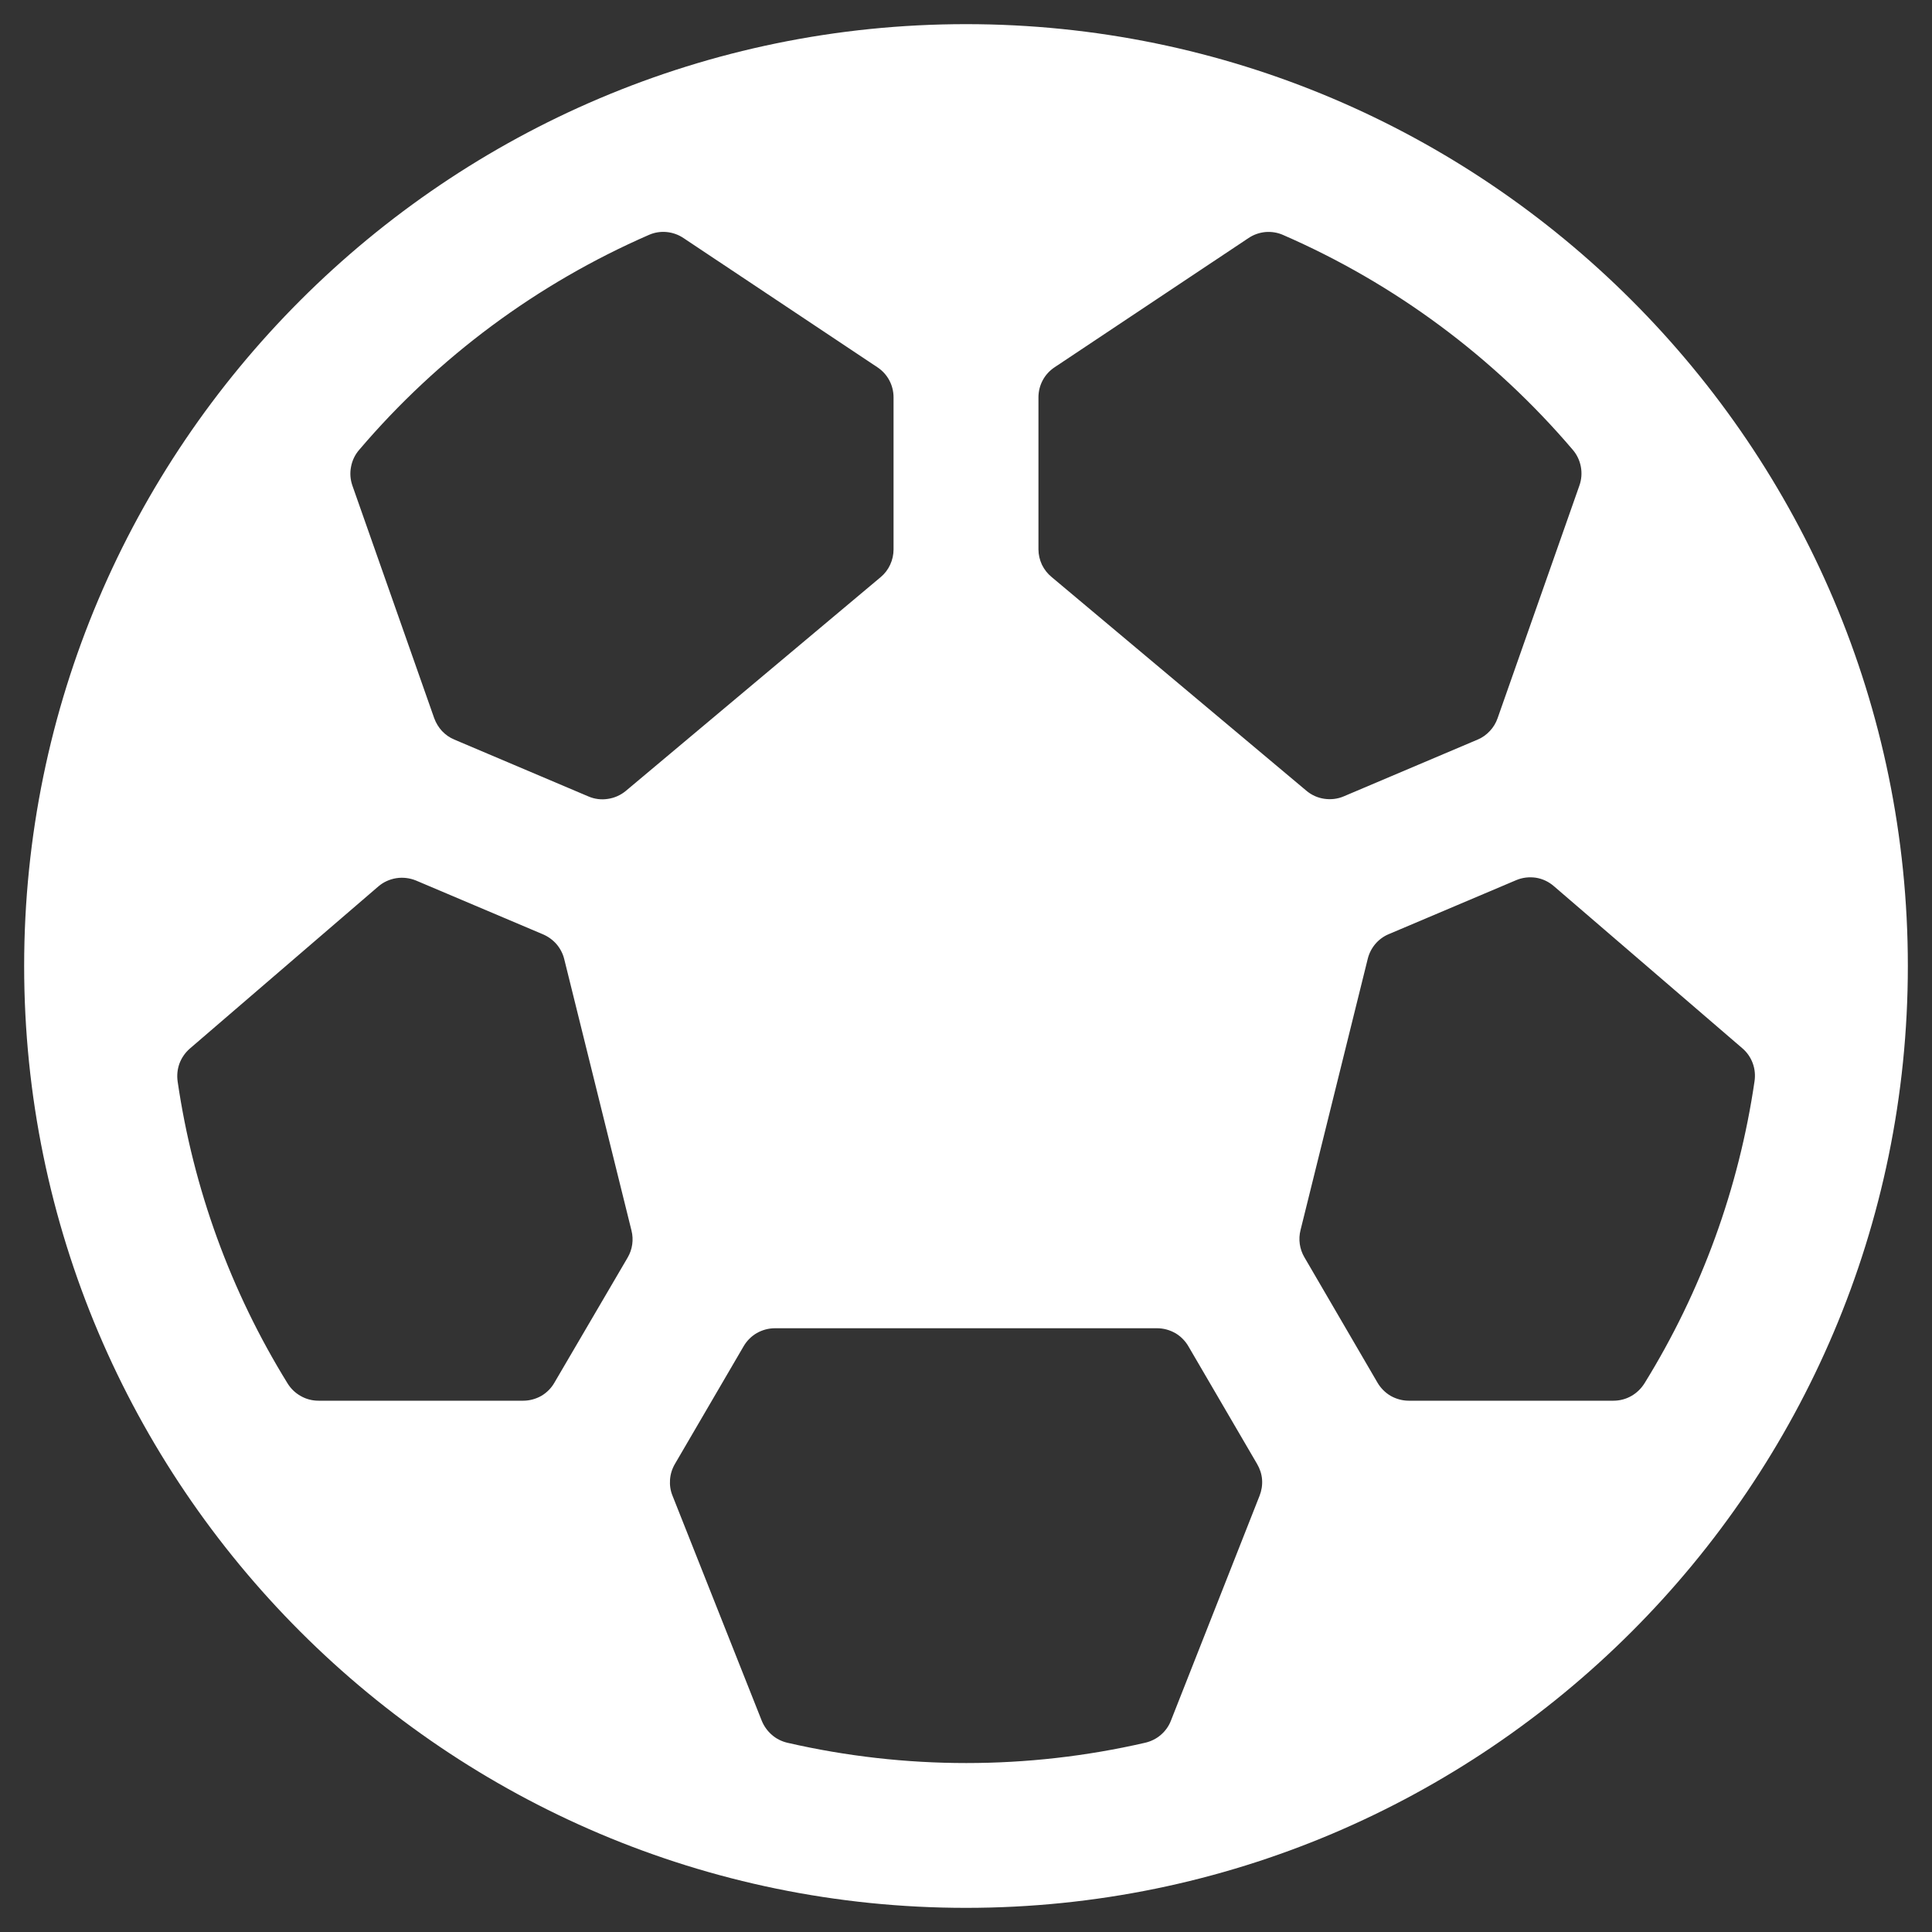 <svg width="20" height="20" viewBox="0 0 20 20" fill="none" xmlns="http://www.w3.org/2000/svg">
<rect x="0" y="0" width="20" height="20" fill="#333333" stroke="none"/>
<path d="M10 0.25C4.624 0.25 0.25 4.624 0.25 10C0.25 15.376 4.624 19.75 10 19.75C15.376 19.75 19.75 15.376 19.75 10C19.75 4.624 15.376 0.25 10 0.25ZM16.703 14.5H14.583C14.518 14.5 14.453 14.482 14.396 14.45C14.34 14.417 14.292 14.369 14.259 14.312L13.503 13.015C13.453 12.93 13.439 12.829 13.463 12.734L14.159 9.925C14.173 9.868 14.2 9.816 14.238 9.771C14.276 9.727 14.323 9.692 14.377 9.67L15.694 9.112C15.759 9.084 15.829 9.076 15.899 9.086C15.968 9.097 16.032 9.127 16.085 9.173L18.037 10.852C18.085 10.893 18.122 10.946 18.144 11.006C18.166 11.065 18.172 11.129 18.163 11.192C18.001 12.301 17.614 13.365 17.025 14.318C16.991 14.373 16.944 14.419 16.888 14.451C16.832 14.483 16.768 14.5 16.703 14.5ZM4.306 9.115L5.623 9.673C5.676 9.696 5.724 9.731 5.762 9.775C5.8 9.82 5.827 9.872 5.841 9.929L6.537 12.738C6.561 12.833 6.547 12.934 6.497 13.019L5.74 14.312C5.708 14.369 5.66 14.417 5.604 14.45C5.547 14.482 5.482 14.5 5.417 14.5H3.297C3.233 14.5 3.17 14.484 3.114 14.452C3.058 14.421 3.011 14.376 2.977 14.321C2.388 13.368 2.001 12.305 1.839 11.196C1.83 11.133 1.836 11.069 1.858 11.009C1.88 10.95 1.917 10.897 1.965 10.855L3.917 9.176C3.969 9.131 4.034 9.102 4.102 9.091C4.171 9.08 4.242 9.089 4.306 9.115ZM16.35 5.026L15.503 7.435C15.486 7.484 15.459 7.529 15.423 7.567C15.388 7.605 15.345 7.636 15.297 7.656L13.91 8.244C13.847 8.271 13.777 8.279 13.709 8.269C13.64 8.259 13.576 8.23 13.523 8.185L10.886 5.973C10.844 5.939 10.81 5.895 10.786 5.846C10.763 5.796 10.75 5.742 10.75 5.688V4.113C10.75 4.052 10.765 3.991 10.794 3.937C10.823 3.882 10.866 3.836 10.917 3.802L12.925 2.464C12.977 2.429 13.037 2.408 13.1 2.402C13.163 2.397 13.226 2.407 13.284 2.433C14.439 2.936 15.464 3.697 16.281 4.656C16.324 4.706 16.353 4.767 16.365 4.832C16.377 4.897 16.372 4.964 16.35 5.026ZM7.075 2.464L9.083 3.802C9.134 3.836 9.177 3.882 9.206 3.937C9.235 3.991 9.25 4.052 9.25 4.113V5.688C9.25 5.742 9.238 5.796 9.215 5.846C9.192 5.896 9.158 5.94 9.116 5.975L6.479 8.187C6.426 8.231 6.362 8.26 6.293 8.27C6.225 8.281 6.155 8.272 6.092 8.245L4.703 7.656C4.655 7.636 4.612 7.606 4.576 7.568C4.54 7.529 4.513 7.484 4.495 7.435L3.648 5.027C3.626 4.964 3.621 4.897 3.634 4.832C3.646 4.767 3.675 4.706 3.719 4.656C4.536 3.696 5.562 2.935 6.719 2.431C6.776 2.406 6.839 2.396 6.901 2.402C6.963 2.408 7.023 2.429 7.075 2.464ZM7.886 17.814L6.962 15.484C6.94 15.431 6.932 15.374 6.936 15.318C6.94 15.261 6.957 15.206 6.986 15.156L7.697 13.938C7.73 13.881 7.777 13.833 7.834 13.8C7.891 13.768 7.955 13.75 8.021 13.75H11.979C12.045 13.75 12.109 13.768 12.166 13.8C12.223 13.833 12.27 13.881 12.303 13.938L13.014 15.156C13.043 15.206 13.061 15.261 13.065 15.317C13.069 15.374 13.06 15.431 13.039 15.484L12.121 17.813C12.099 17.87 12.063 17.92 12.016 17.96C11.97 18 11.914 18.027 11.854 18.041C10.636 18.321 9.37 18.321 8.151 18.041C8.092 18.027 8.037 18 7.991 17.96C7.945 17.92 7.909 17.87 7.886 17.814Z" fill="white"/>
</svg>
